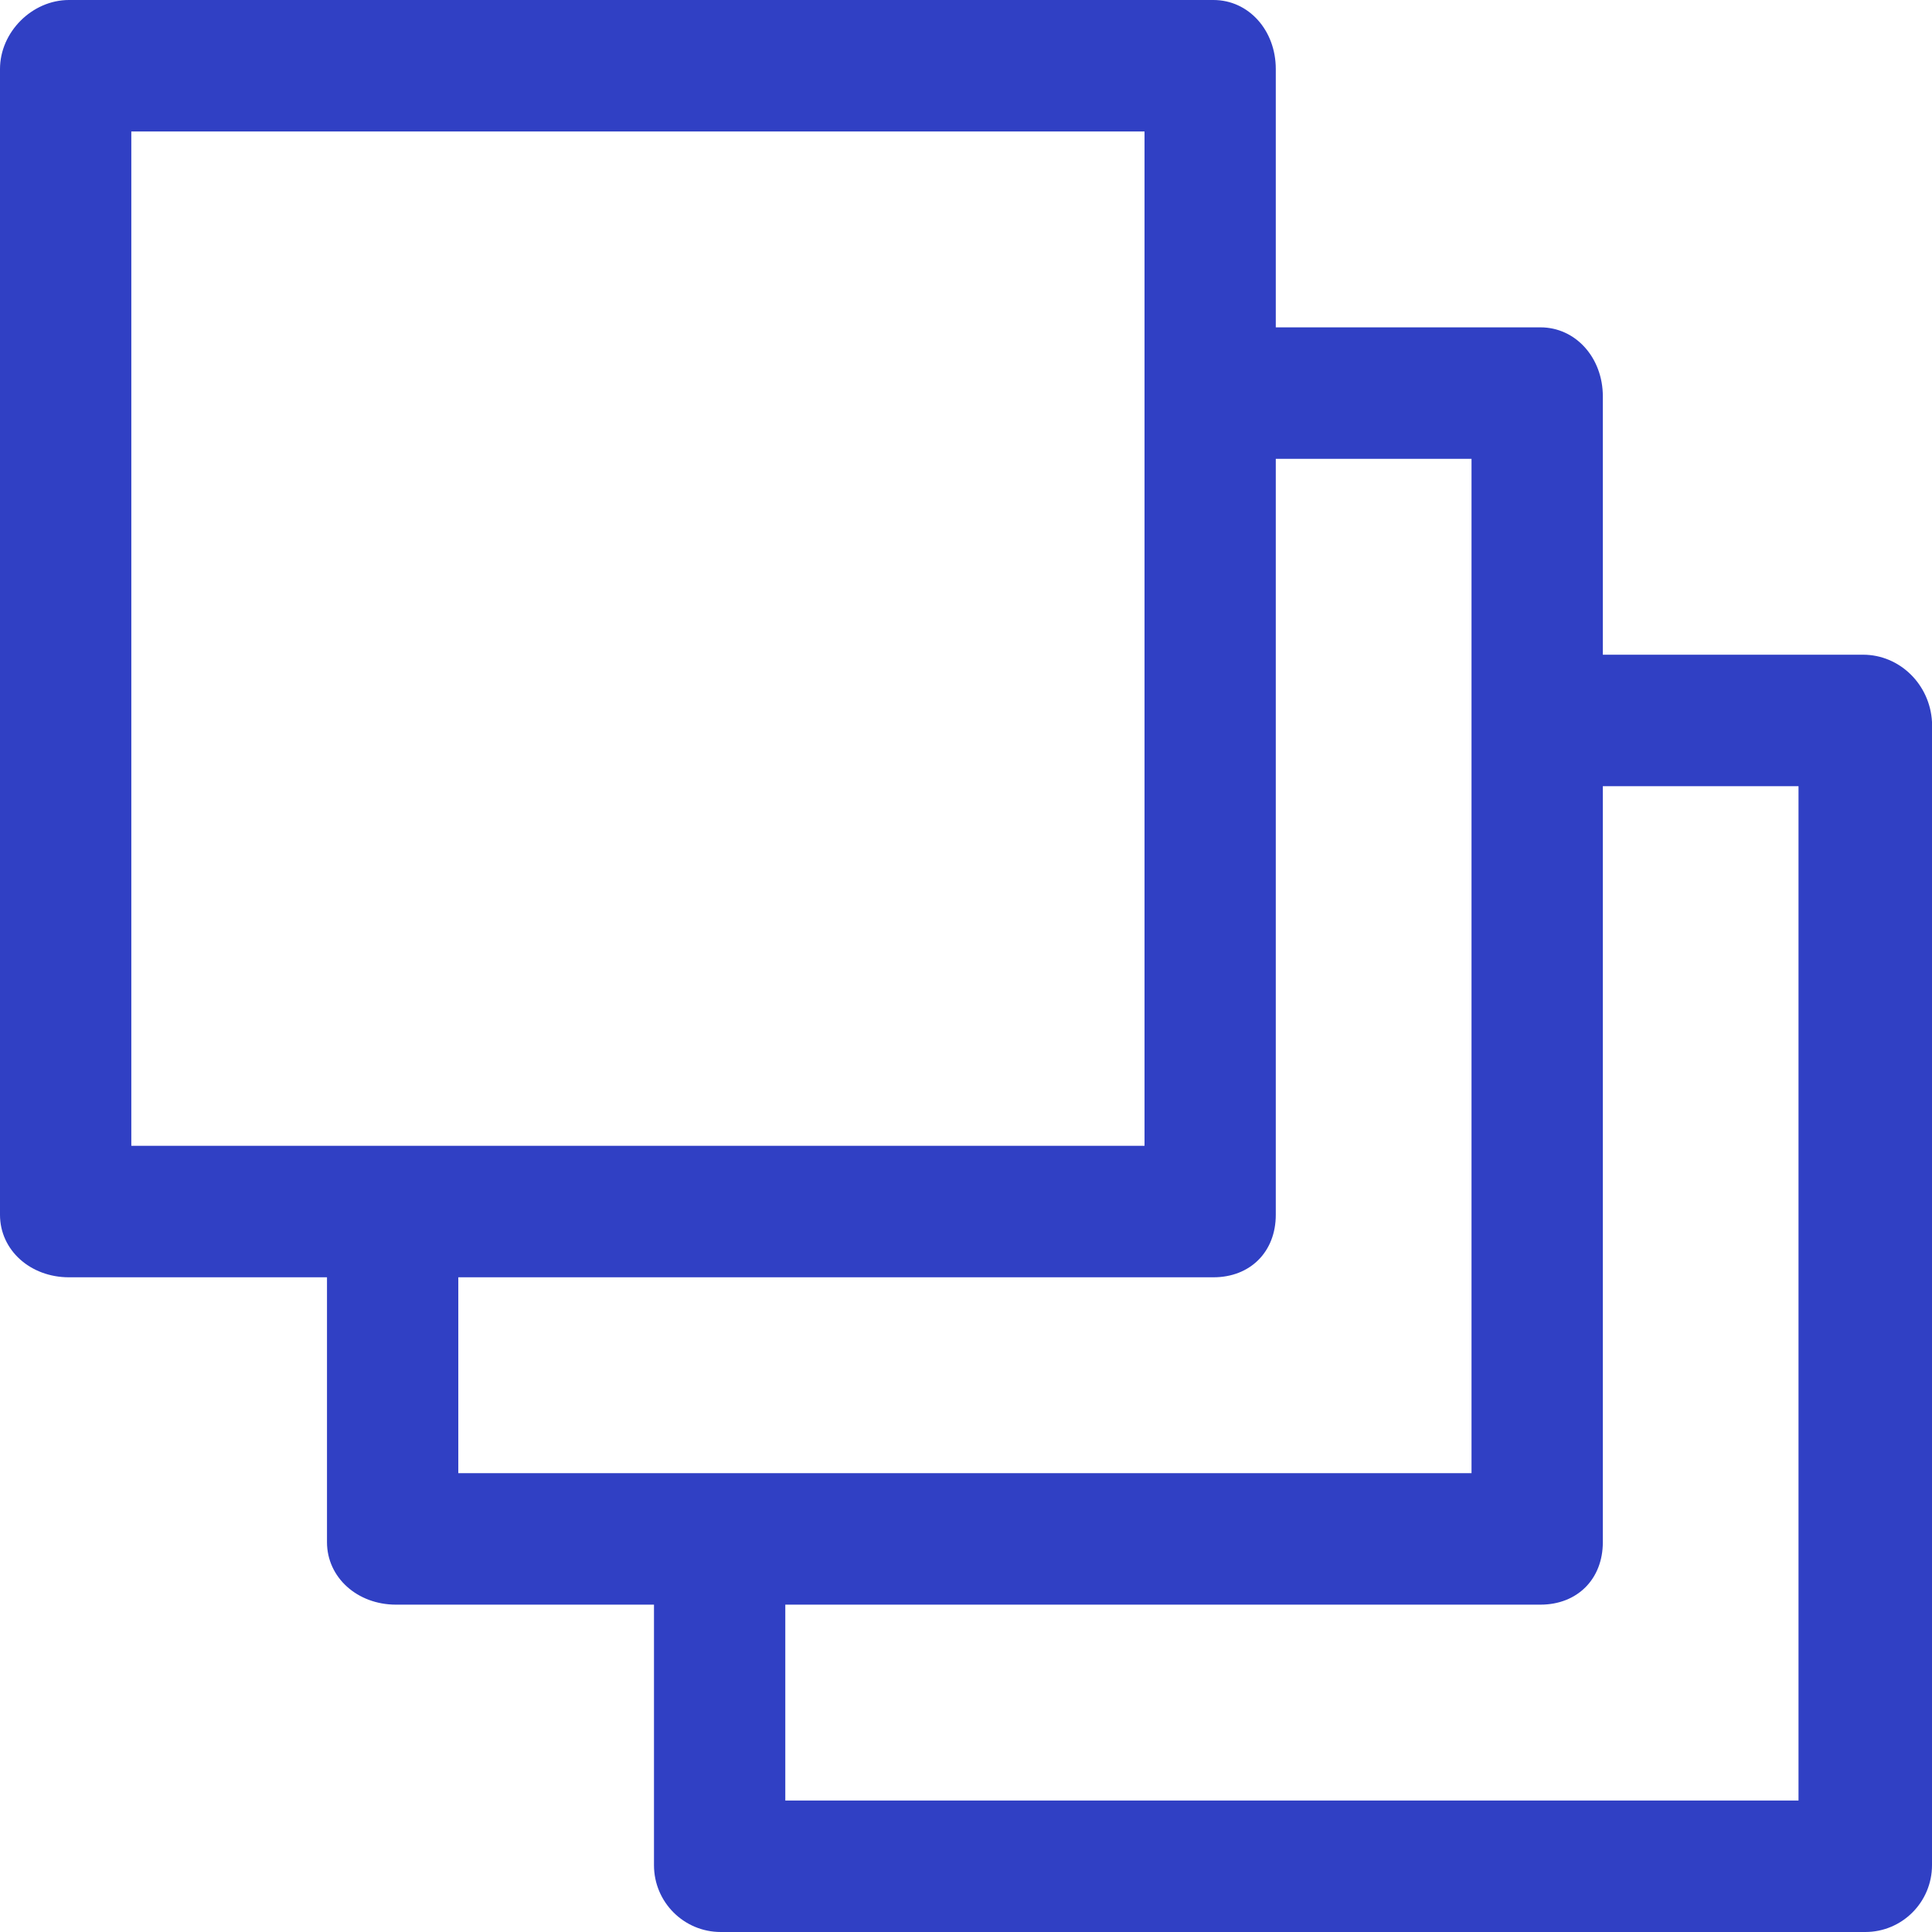 <svg width="32" height="32" viewBox="0 0 32 32" fill="none" xmlns="http://www.w3.org/2000/svg">
<path fill-rule="evenodd" clip-rule="evenodd" d="M26.548 6.565V10.844H30.858C31.465 10.844 31.967 11.336 32 11.958V30.893C32 31.505 31.505 32 30.895 32H11.938C11.327 32 10.832 31.505 10.832 30.893V26.578H6.558C5.918 26.578 5.416 26.128 5.416 25.543V21.156H1.142C0.502 21.156 0 20.706 0 20.121V1.143C0 0.531 0.531 0 1.142 0H20.098C20.682 0 21.131 0.502 21.131 1.143V5.422H25.515C26.098 5.422 26.548 5.925 26.548 6.565ZM2.175 2.178V18.978H18.957V2.178H2.175ZM7.591 21.156V24.4H24.373V7.6H21.131V20.121C21.131 20.733 20.709 21.156 20.098 21.156H7.591ZM13.007 29.822H29.789V13.022H26.548V25.543C26.548 26.155 26.125 26.578 25.515 26.578H13.007V29.822Z" fill="#3040C4"/>
</svg>
